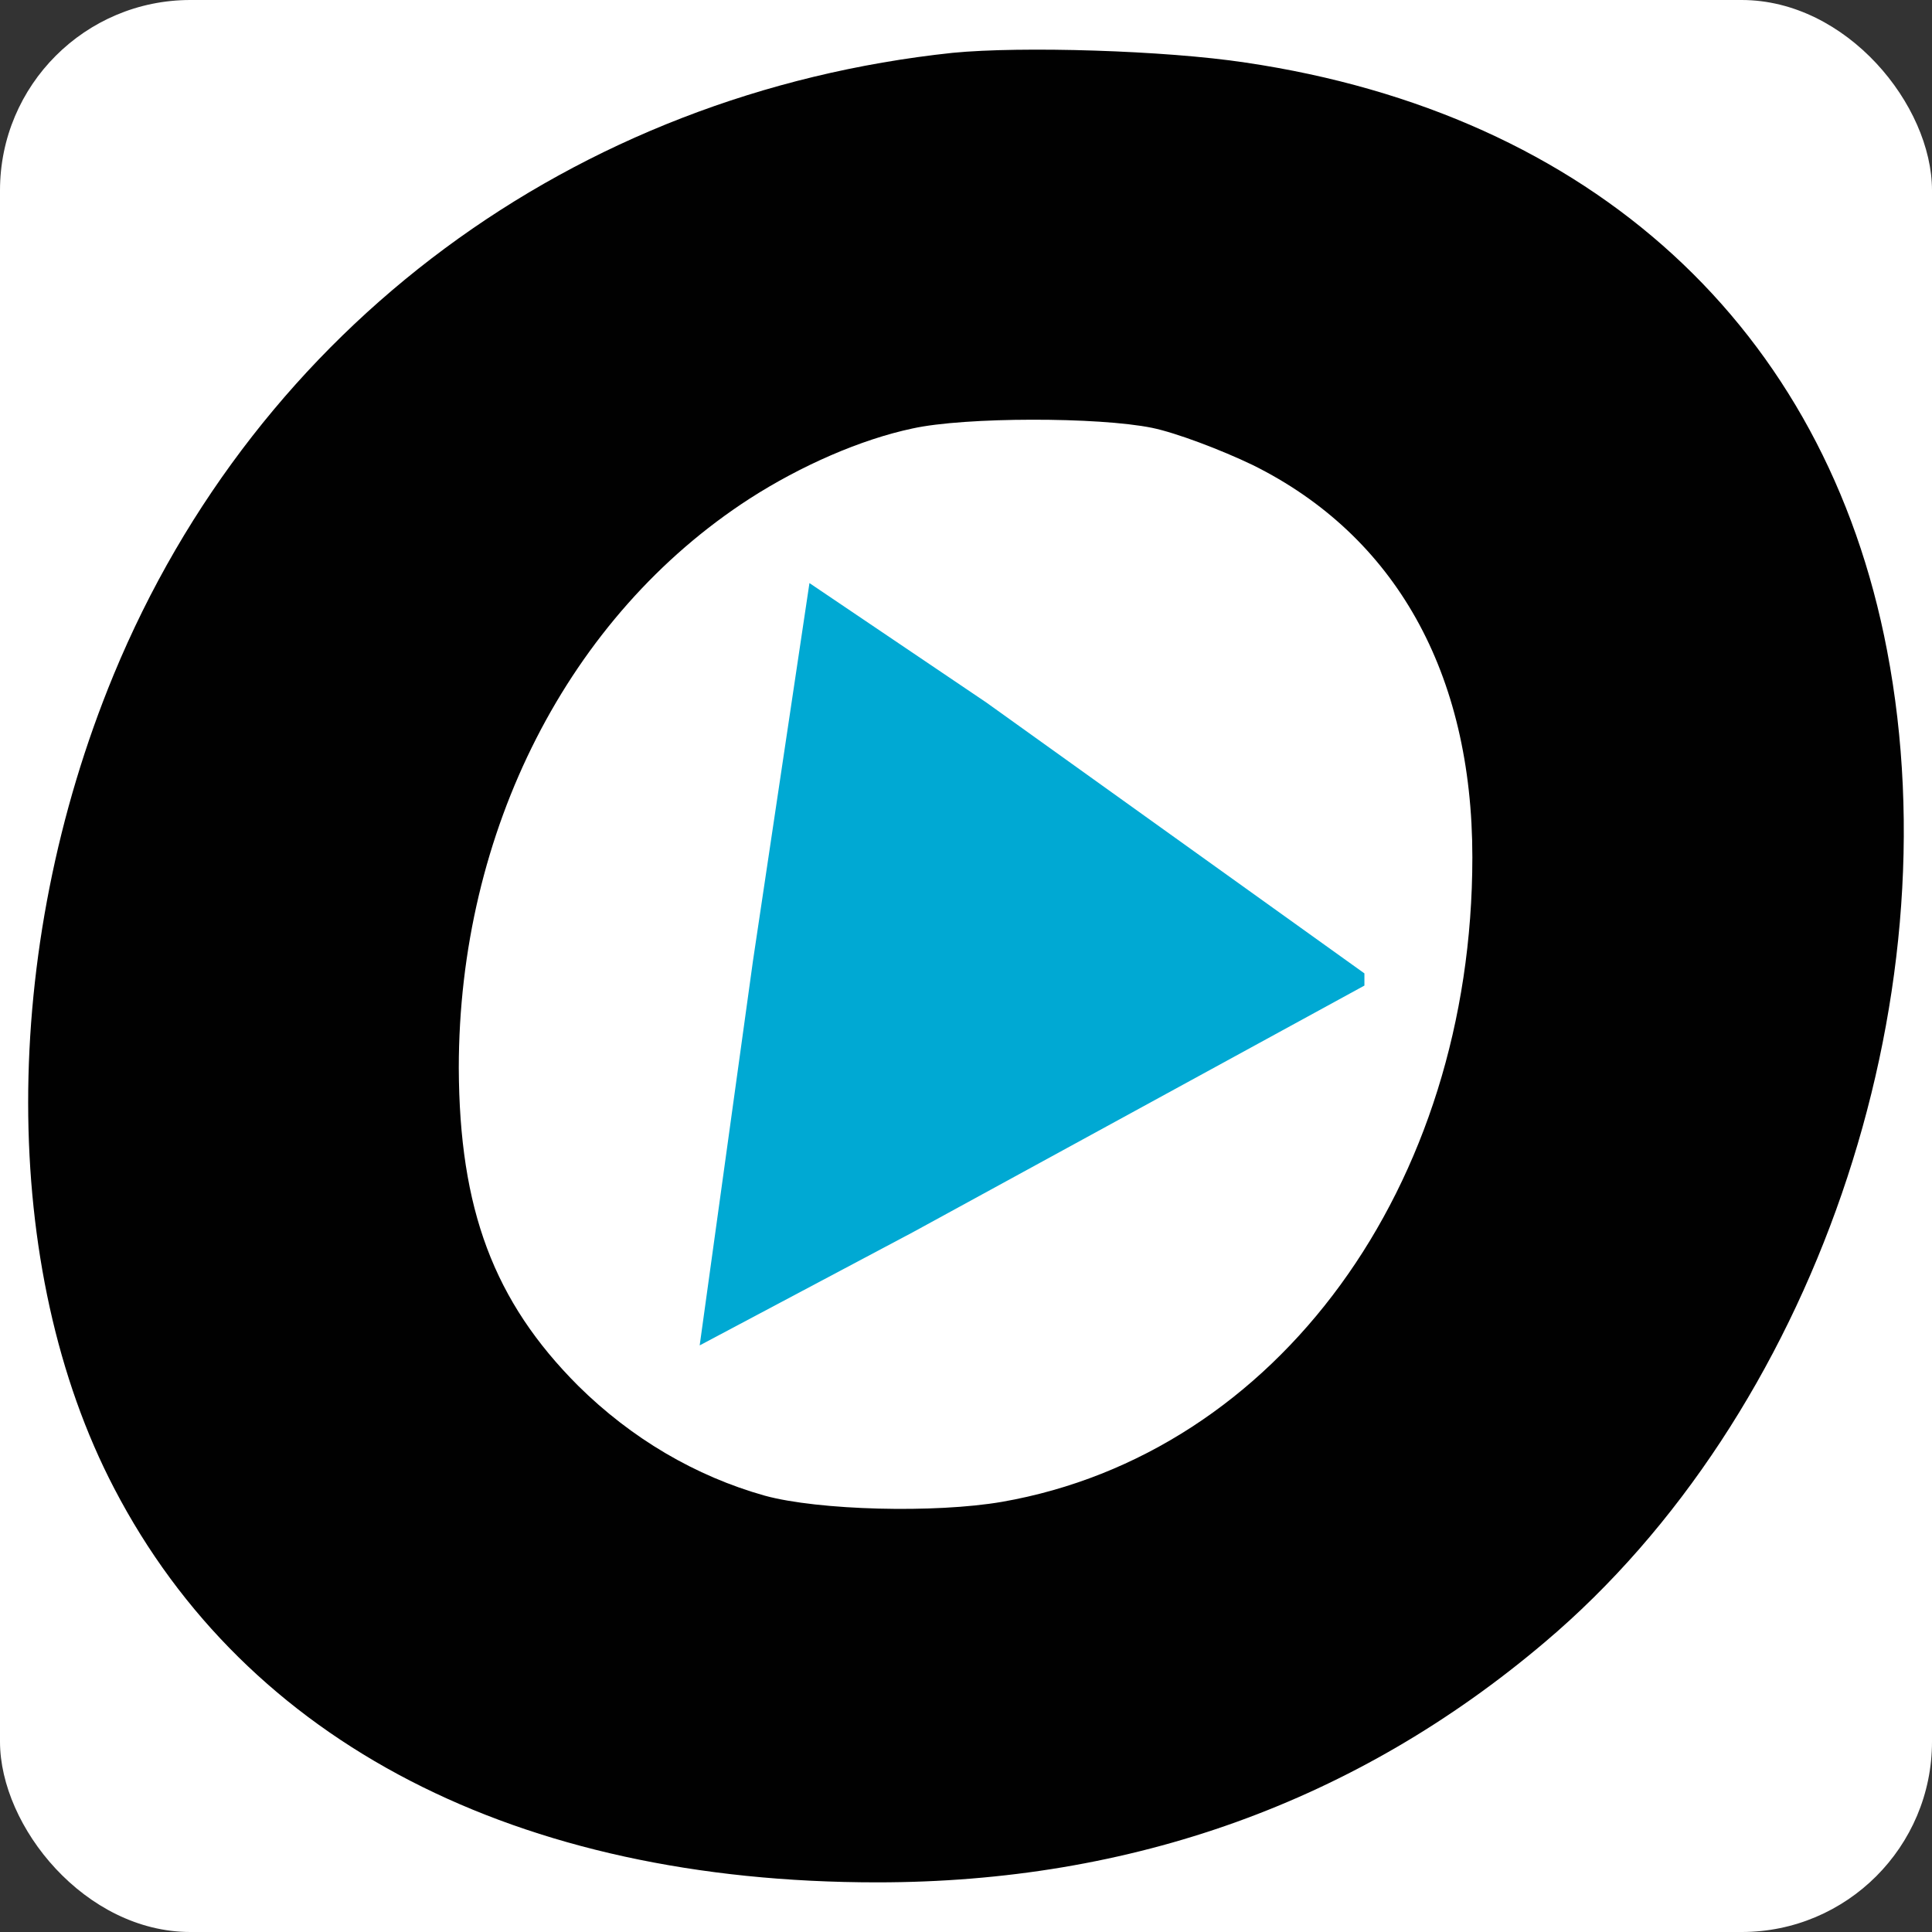 <?xml version="1.0" encoding="UTF-8"?>
<svg id="Layer_1" data-name="Layer 1" xmlns="http://www.w3.org/2000/svg" viewBox="0 0 316.8 316.8">
  <rect x="0" y="0" width="316.8" height="316.8" fill="#333333" stroke="none"/>
  <defs>
    <style>
      .cls-1 {
        fill: #010101;
      }

      .cls-2 {
        fill: #00a9d3;
      }

      .cls-3 {
        fill: #fff;
      }
    </style>
  </defs>
  <rect class="cls-3" width="316.8" height="316.8" rx="31.22" ry="31.22"/>
  <g>
    <path class="cls-1" d="M156.23,8.66C94.03,15.26,42.23,53.56,18.63,110.66-.07,155.96-.07,208.06,18.73,244.06c21.7,41.7,66,64.6,125.1,64.6,41.8,0,78.6-13.2,109.5-39.4,43.9-37.1,67.2-104.7,56.1-162.6-10.1-52.9-48.4-88-105.2-96.4-13.2-2-36.7-2.7-48-1.6Zm32.7,61.5c3.9,.8,11.3,3.6,16.5,6.1,23.4,11.6,36,34.1,36,64.3,0,54-32,97.8-77.1,105.7-11,1.9-30.1,1.4-38.9-1-11.4-3.2-21.9-9.4-30.6-18-13.9-13.9-19.5-29-19.6-52.1,0-38.9,18-74.2,47.7-93.4,8.4-5.4,18.2-9.7,26.7-11.5,8.6-1.9,30.5-1.9,39.3-.1Z"/>
    <path class="cls-2" d="M132.73,95.61l-9.27,62-8.73,63,35-18.58,74-40.42v-2l-62-44.42-29-19.58Z"/>
  </g>
</svg>